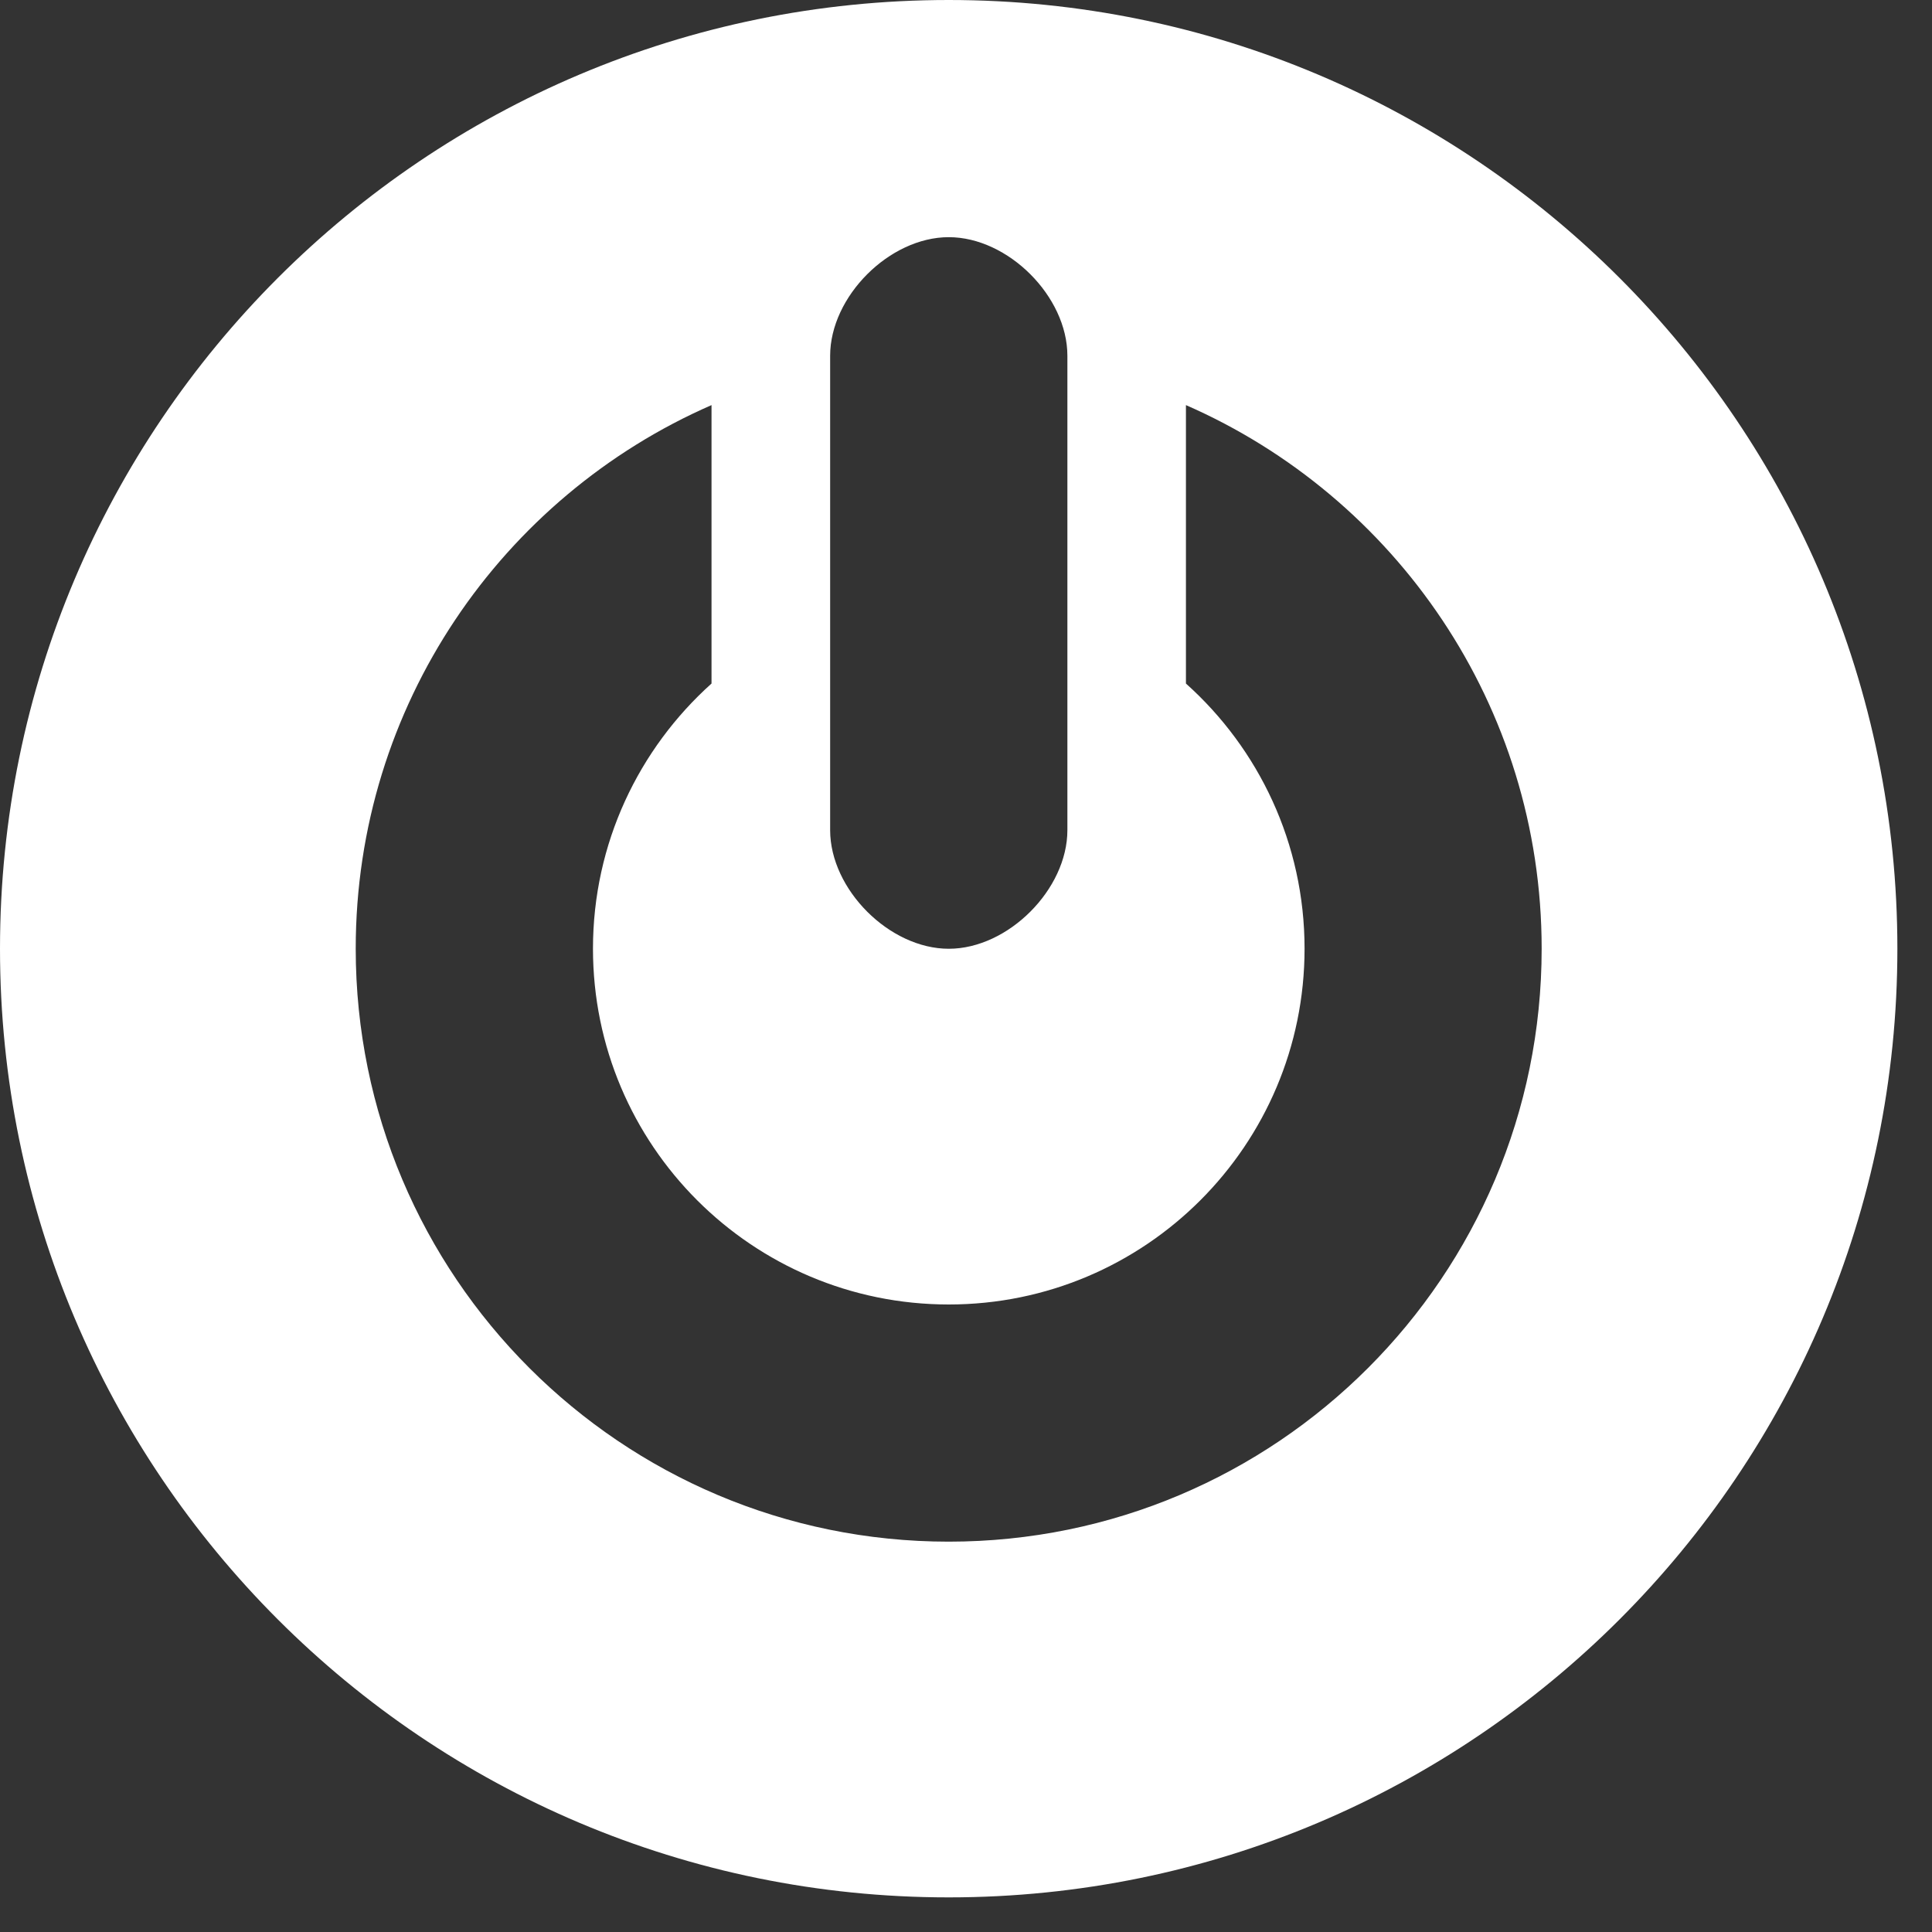 <svg xmlns="http://www.w3.org/2000/svg" version="1.1" style="enable-background:new 0 0 16 16;" width="25" height="25"><rect width="100%" height="100%" fill="#333333" stroke="none"/><rect id="backgroundrect" width="100%" height="100%" x="0" y="0" fill="none" stroke="none" style="" class=""/>
  
  
  
  
  
  
  
  
  
  
  
  
  
  
  
  
<g class="currentLayer" style=""><title>Layer 1</title><g id="svg_1" class="">
    <path style="fill: rgb(255, 255, 255);" d="M12.276,0 C5.497,0 0,5.497 0,12.276 s5.497,12.276 12.276,12.276 s12.276,-5.497 12.276,-12.276 S19.056,0 12.276,0 zM10.742,4.604 c0,-0.767 0.767,-1.535 1.535,-1.535 s1.535,0.767 1.535,1.535 v6.138 c0,0.767 -0.767,1.535 -1.535,1.535 S10.742,11.509 10.742,10.742 V4.604 zM12.276,19.949 c-4.238,0 -7.673,-3.434 -7.673,-7.673 c0,-3.147 1.894,-5.85 4.604,-7.034 v3.603 C8.267,9.688 7.673,10.912 7.673,12.276 c0,2.543 2.061,4.604 4.604,4.604 s4.604,-2.061 4.604,-4.604 c0,-1.364 -0.594,-2.589 -1.535,-3.431 V5.242 C18.055,6.427 19.949,9.129 19.949,12.276 C19.949,16.515 16.515,19.949 12.276,19.949 z" id="svg_2"/>
  </g><g id="svg_3" class=""/><g id="svg_4" class=""/><g id="svg_5" class=""/><g id="svg_6" class=""/><g id="svg_7" class=""/><g id="svg_8" class=""/><g id="svg_9" class=""/><g id="svg_10" class=""/><g id="svg_11" class=""/><g id="svg_12" class=""/><g id="svg_13" class=""/><g id="svg_14" class=""/><g id="svg_15" class=""/><g id="svg_16" class=""/><g id="svg_17" class=""/></g></svg>
